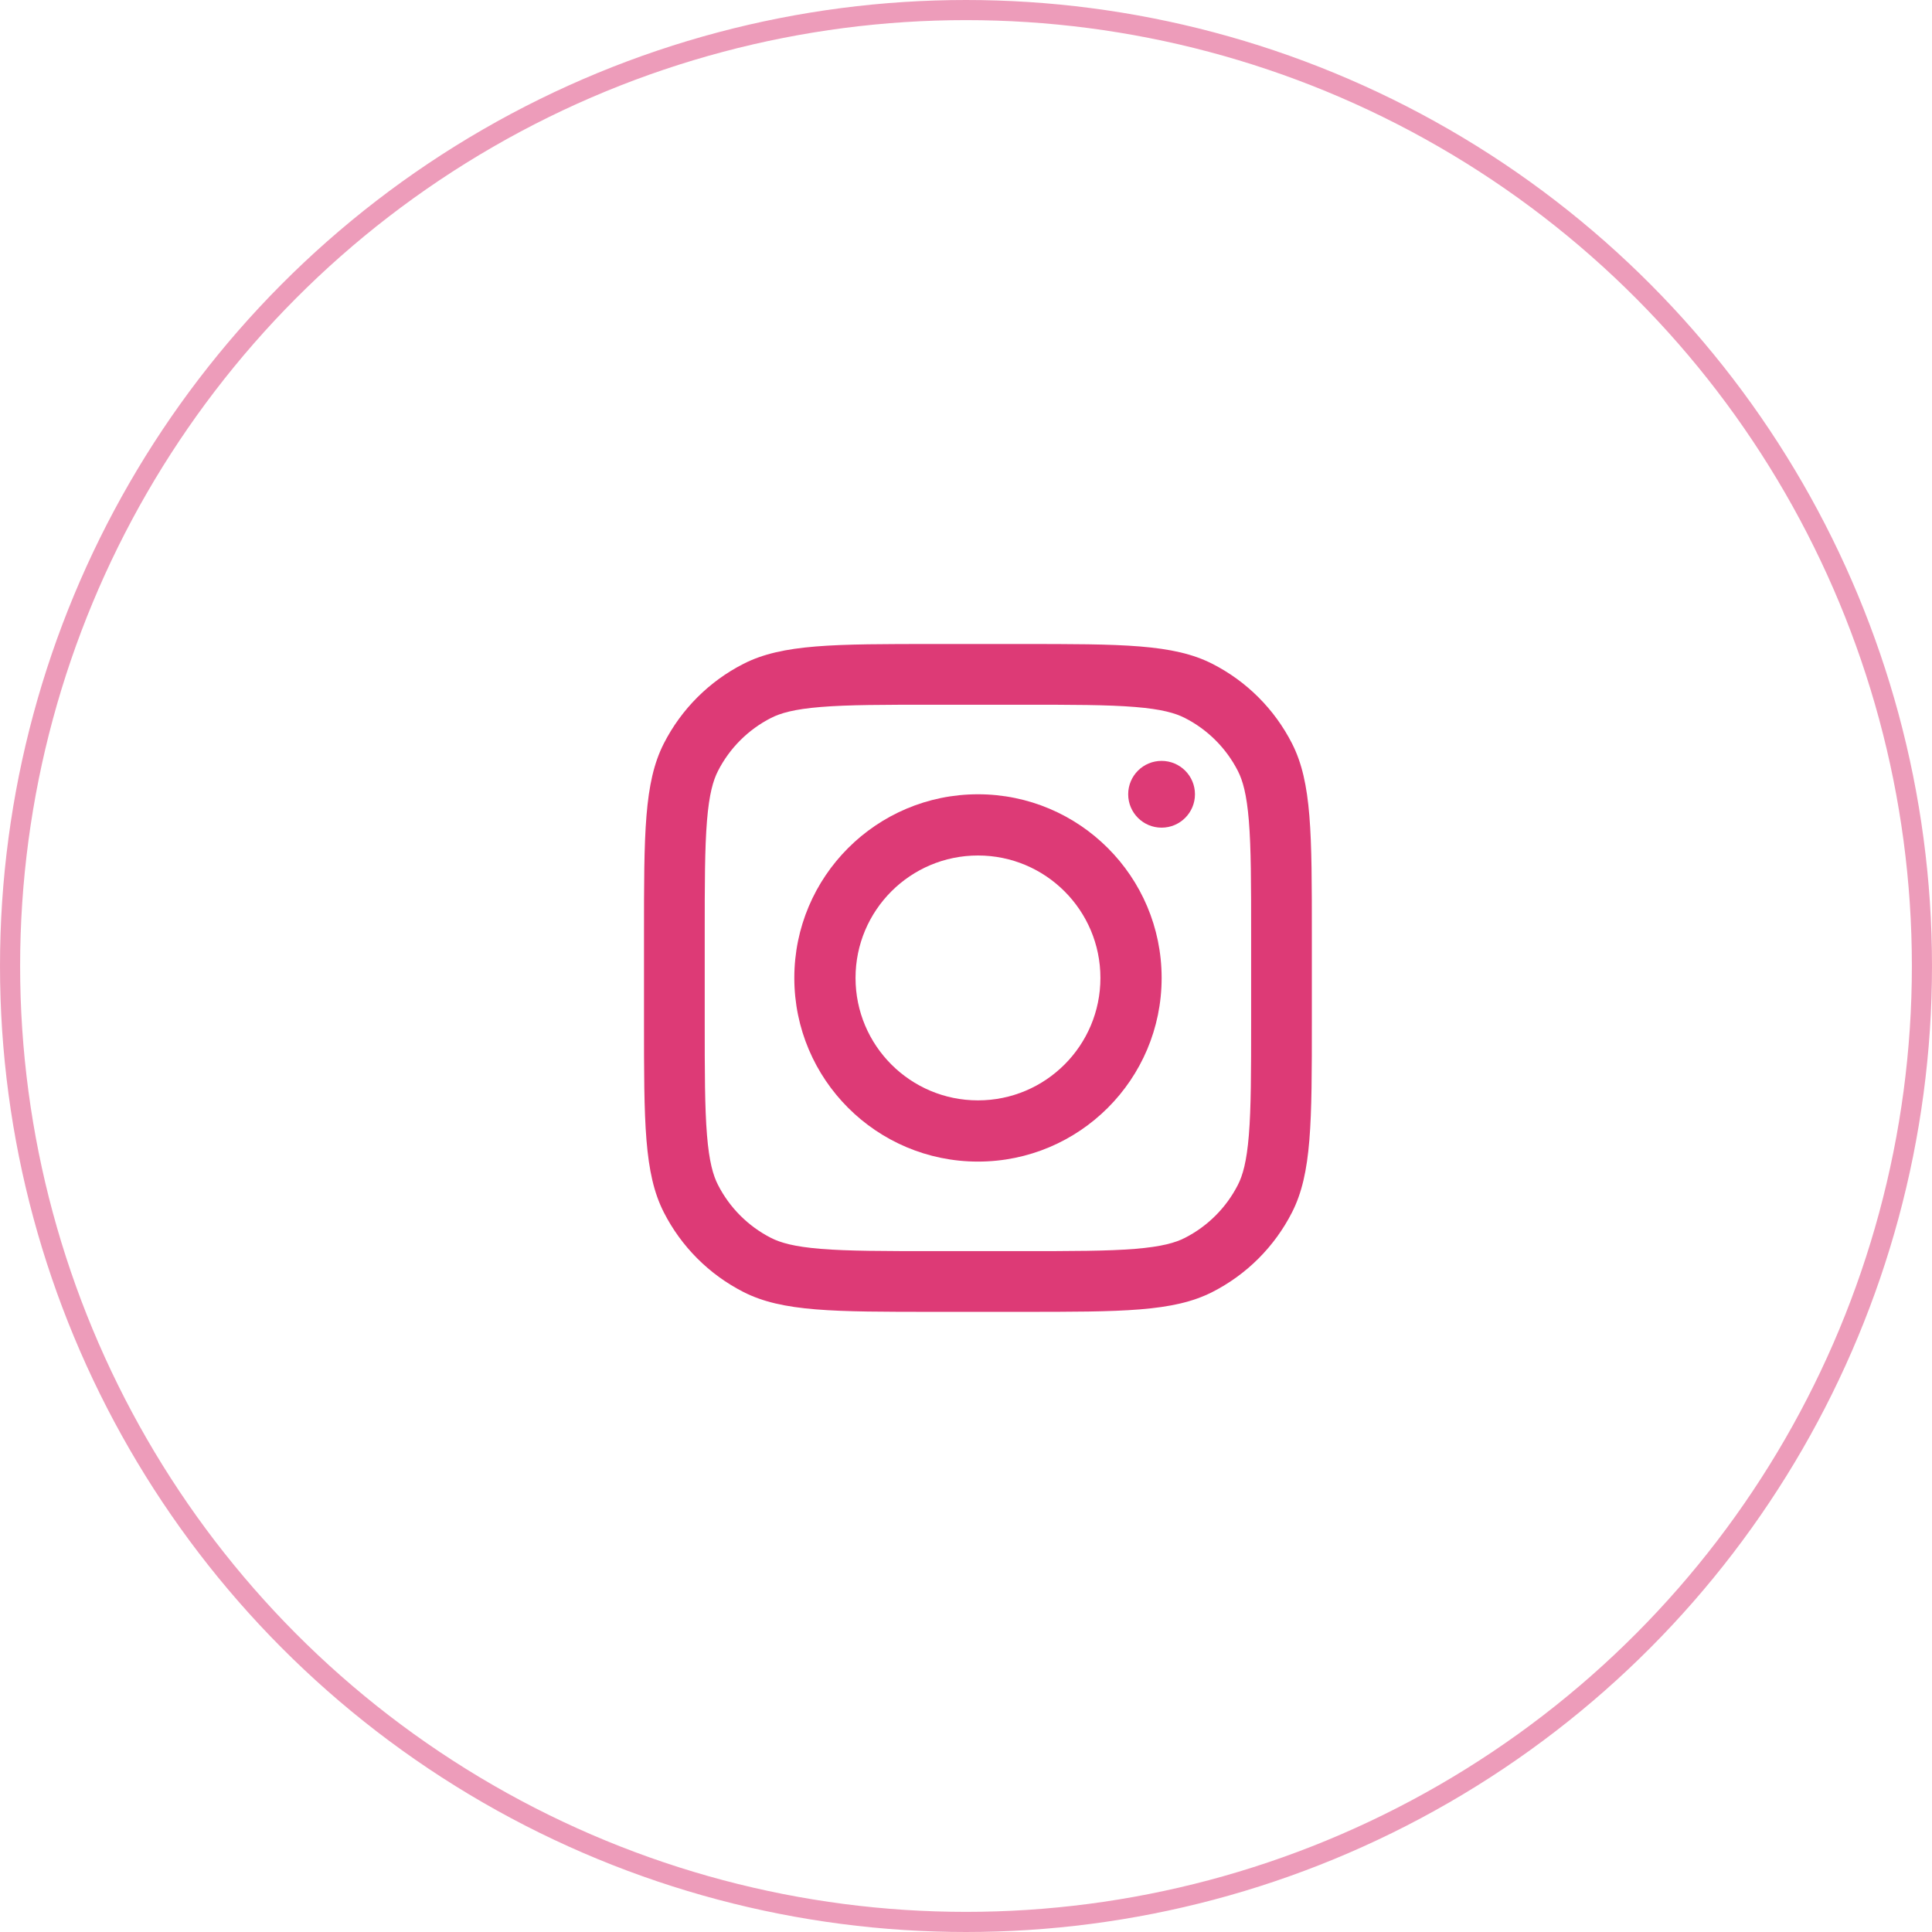 <svg width="96" height="96" viewBox="0 0 96 96" fill="none" xmlns="http://www.w3.org/2000/svg">
<circle cx="48" cy="48" r="47.5" stroke="#DD3A76" stroke-opacity="0.5"/>
<path fill-rule="evenodd" clip-rule="evenodd" d="M48.595 57.719C53.635 57.719 57.721 53.633 57.721 48.593C57.721 43.553 53.635 39.467 48.595 39.467C43.555 39.467 39.469 43.553 39.469 48.593C39.469 53.633 43.555 57.719 48.595 57.719ZM48.595 54.677C51.955 54.677 54.679 51.953 54.679 48.593C54.679 45.233 51.955 42.509 48.595 42.509C45.235 42.509 42.511 45.233 42.511 48.593C42.511 51.953 45.235 54.677 48.595 54.677Z" fill="#DD3A76"/>
<path d="M57.718 37.808C56.801 37.808 56.059 38.55 56.059 39.467C56.059 40.383 56.801 41.126 57.718 41.126C58.634 41.126 59.377 40.383 59.377 39.467C59.377 38.55 58.634 37.808 57.718 37.808Z" fill="#DD3A76"/>
<path fill-rule="evenodd" clip-rule="evenodd" d="M32.986 36.942C32 38.878 32 41.412 32 46.481V50.704C32 55.773 32 58.308 32.986 60.243C33.854 61.947 35.239 63.331 36.942 64.199C38.878 65.185 41.412 65.185 46.481 65.185H50.704C55.773 65.185 58.308 65.185 60.243 64.199C61.947 63.331 63.331 61.947 64.199 60.243C65.185 58.308 65.185 55.773 65.185 50.704V46.481C65.185 41.412 65.185 38.878 64.199 36.942C63.331 35.239 61.947 33.854 60.243 32.986C58.308 32 55.773 32 50.704 32H46.481C41.412 32 38.878 32 36.942 32.986C35.239 33.854 33.854 35.239 32.986 36.942ZM50.704 35.017H46.481C43.897 35.017 42.14 35.019 40.782 35.13C39.459 35.238 38.783 35.434 38.311 35.675C37.176 36.253 36.253 37.176 35.675 38.311C35.434 38.783 35.238 39.459 35.13 40.782C35.019 42.14 35.017 43.897 35.017 46.481V50.704C35.017 53.289 35.019 55.045 35.13 56.403C35.238 57.726 35.434 58.402 35.675 58.874C36.253 60.009 37.176 60.932 38.311 61.511C38.783 61.751 39.459 61.947 40.782 62.055C42.14 62.166 43.897 62.168 46.481 62.168H50.704C53.289 62.168 55.045 62.166 56.403 62.055C57.726 61.947 58.402 61.751 58.874 61.511C60.009 60.932 60.932 60.009 61.511 58.874C61.751 58.402 61.947 57.726 62.055 56.403C62.166 55.045 62.168 53.289 62.168 50.704V46.481C62.168 43.897 62.166 42.14 62.055 40.782C61.947 39.459 61.751 38.783 61.511 38.311C60.932 37.176 60.009 36.253 58.874 35.675C58.402 35.434 57.726 35.238 56.403 35.13C55.045 35.019 53.289 35.017 50.704 35.017Z" fill="#DD3A76"/>
</svg>
